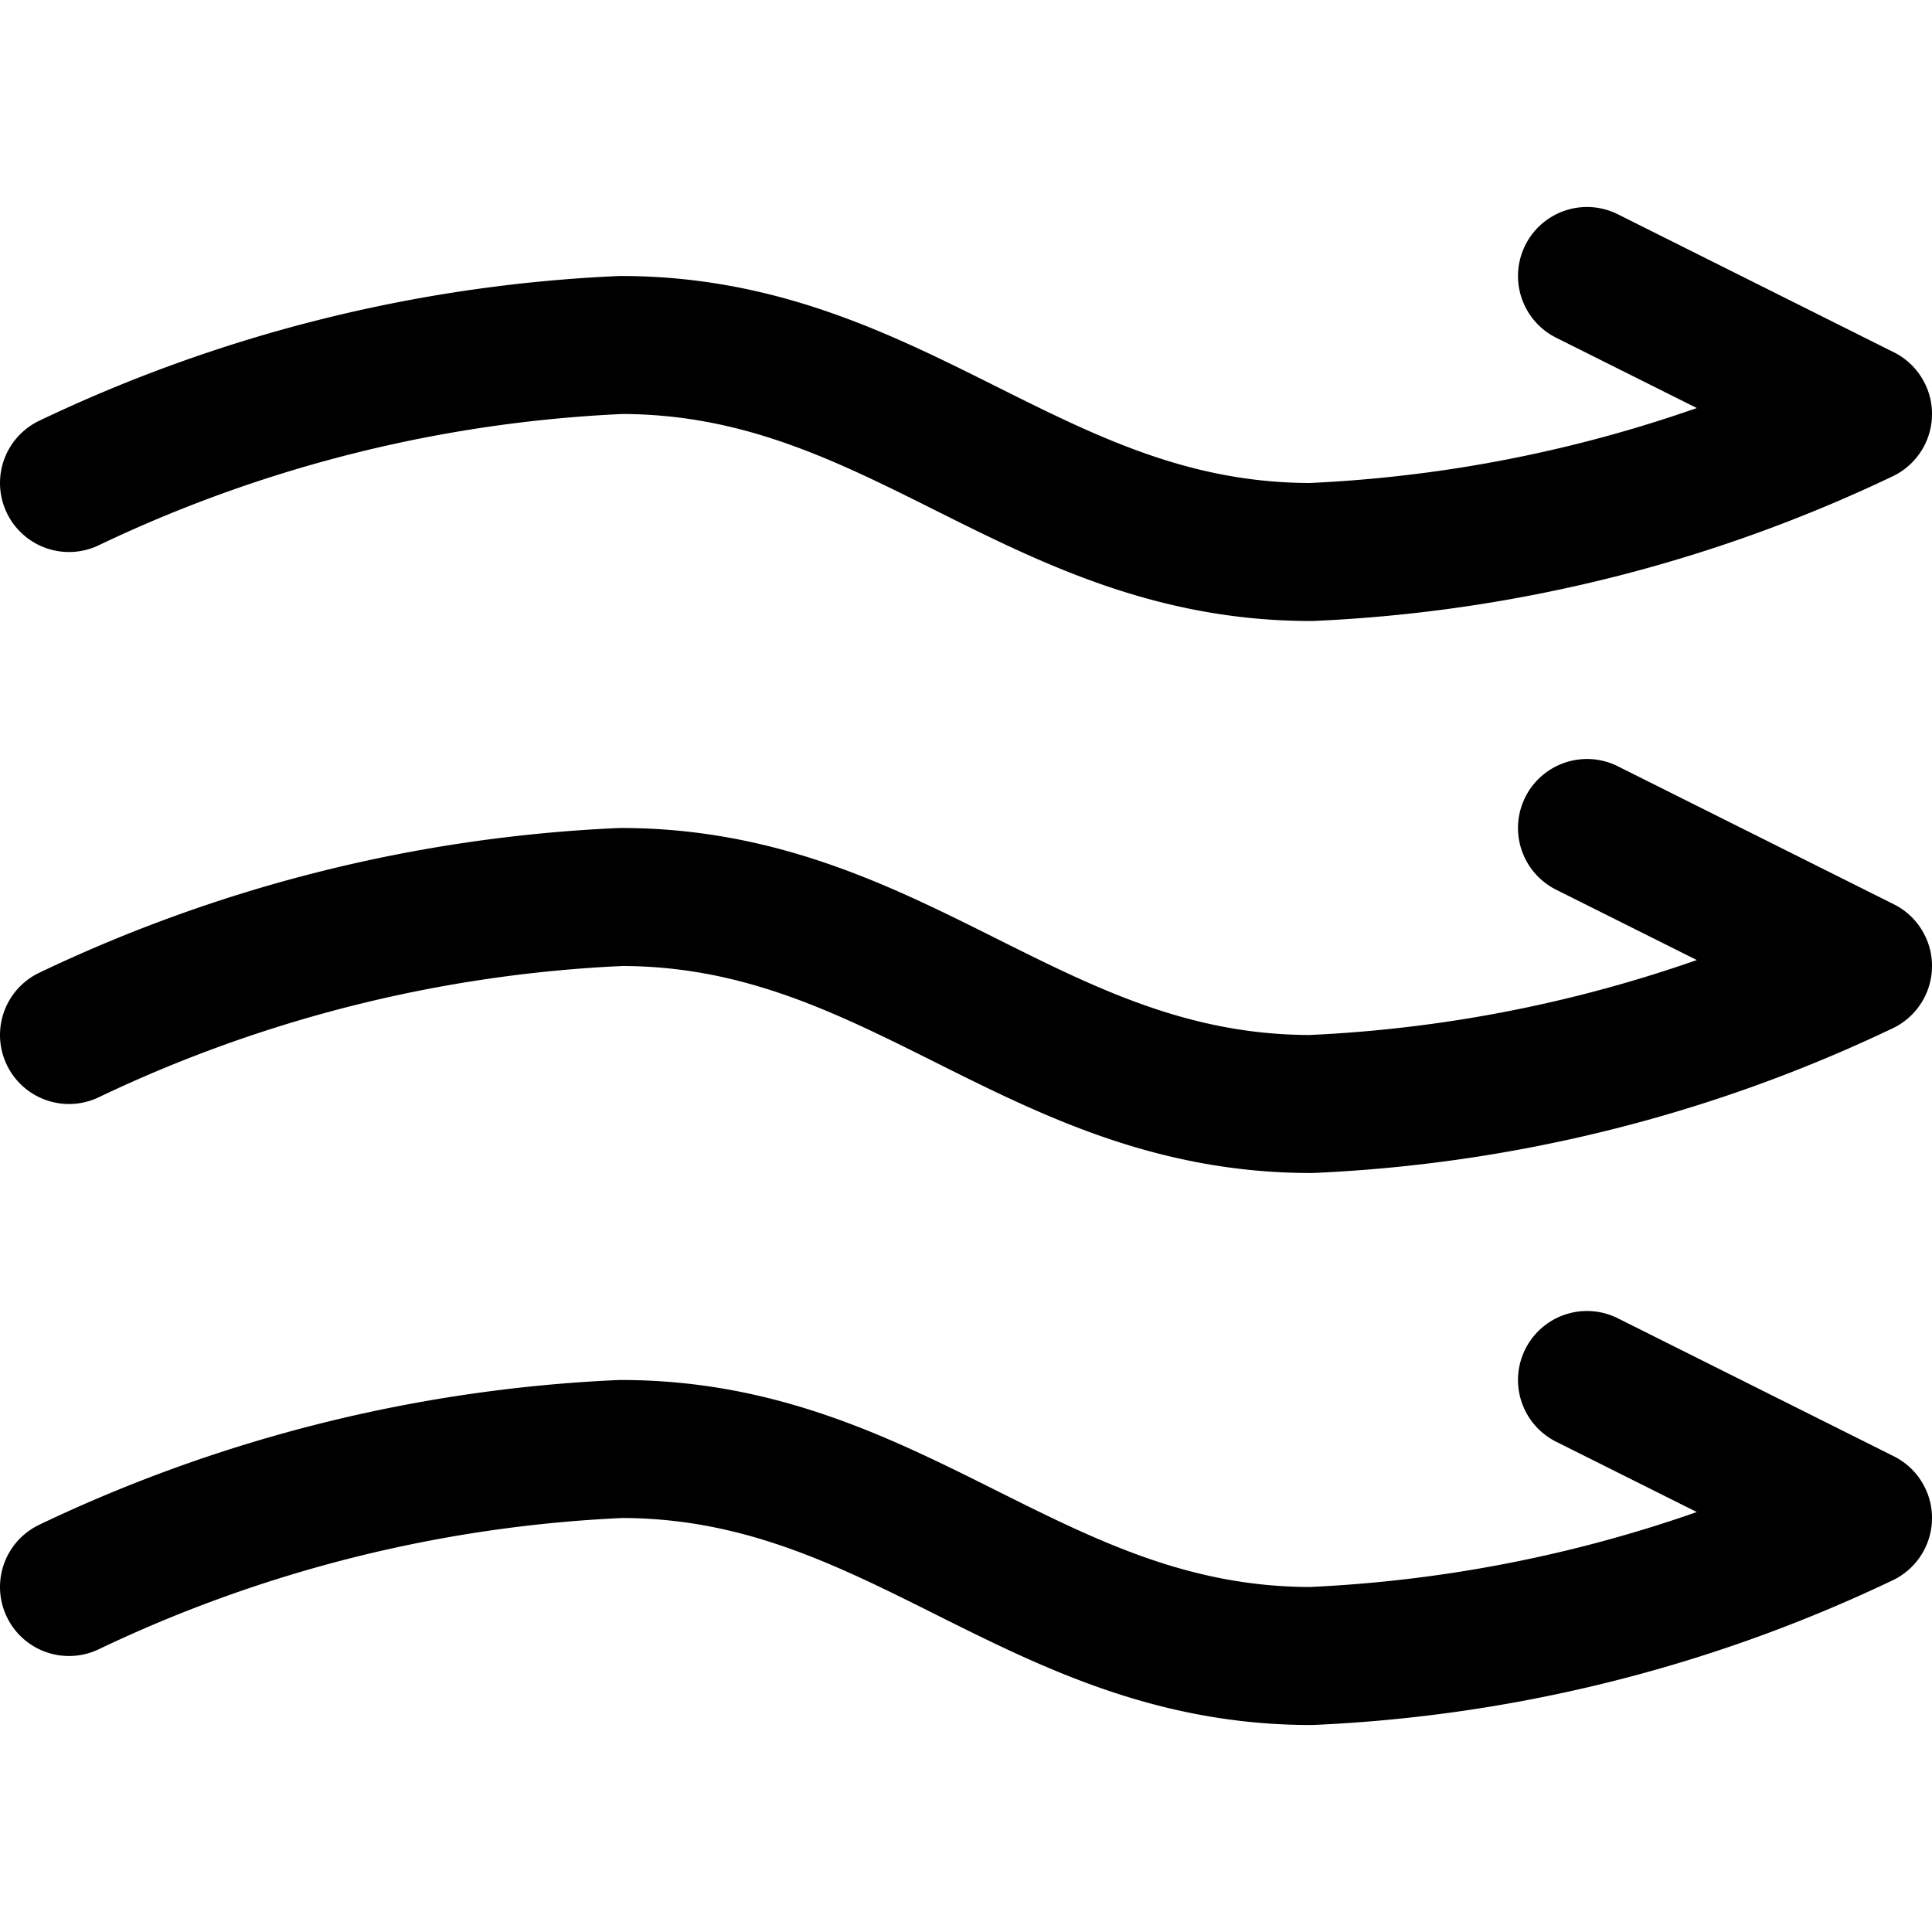 <svg xmlns="http://www.w3.org/2000/svg" viewBox="0 0 14 14">
  <g>
    <path d="M.5,3.5a10.34,10.34,0,0,1,4-1c2,0,3,1.5,5,1.5a10.34,10.34,0,0,0,4-1l-2-1" style="fill: none;stroke: #000001;stroke-linecap: round;stroke-linejoin: round"/>
    <path d="M.5,7.5a10.34,10.34,0,0,1,4-1c2,0,3,1.5,5,1.5a10.34,10.34,0,0,0,4-1l-2-1" style="fill: none;stroke: #000001;stroke-linecap: round;stroke-linejoin: round"/>
    <path d="M.5,11.5a10.34,10.34,0,0,1,4-1c2,0,3,1.5,5,1.5a10.34,10.34,0,0,0,4-1l-2-1" style="fill: none;stroke: #000001;stroke-linecap: round;stroke-linejoin: round"/>
  </g>
</svg>
